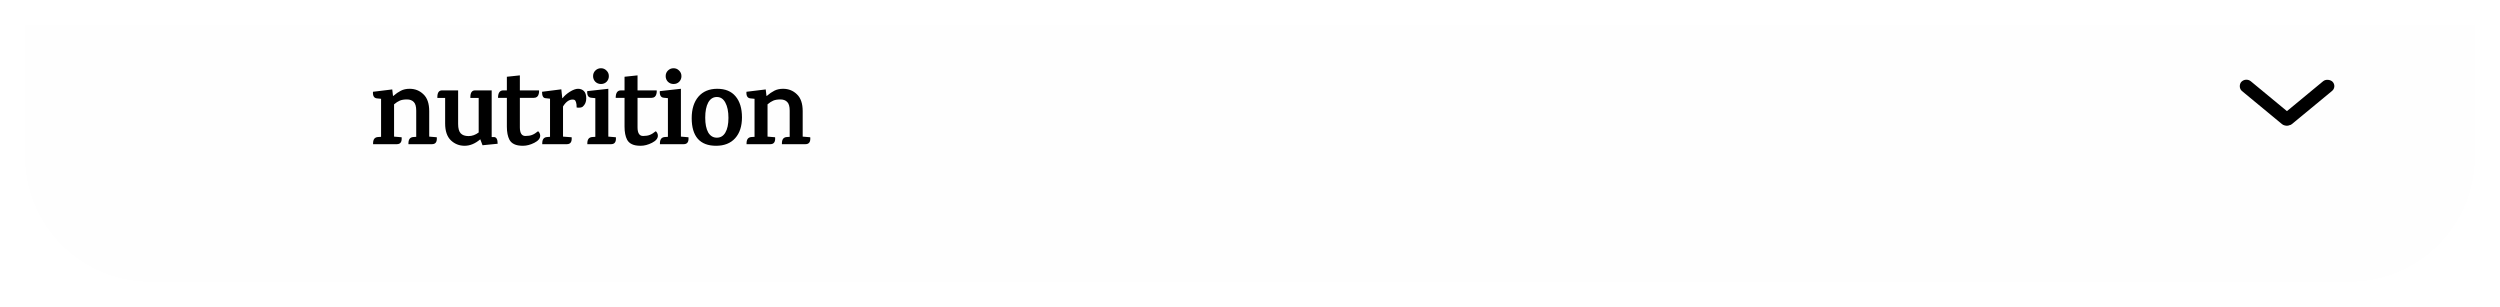 <svg width="399" height="49" viewBox="0 0 399 49" fill="none" xmlns="http://www.w3.org/2000/svg">
<g filter="url(#filter0_d_863_968)">
<path d="M4 0H395V20.959C395 32.005 386.046 40.959 375 40.959H24C12.954 40.959 4 32.005 4 20.959V0Z" fill="#D9D9D9" fill-opacity="0.03" shape-rendering="crispEdges"/>
</g>
<path d="M68.945 23.011H65.188V22.875C65.188 22.252 65.437 21.917 65.936 21.872L66.429 21.838V17.656C66.429 16.999 66.299 16.54 66.038 16.279C65.777 16.007 65.415 15.871 64.95 15.871C64.485 15.871 64.106 15.933 63.811 16.058C63.516 16.183 63.21 16.381 62.893 16.653V21.804L64.1 21.906C64.168 22.643 63.913 23.011 63.335 23.011H59.544V22.875C59.544 22.252 59.793 21.917 60.292 21.872L60.819 21.838V15.769L60.156 15.701C59.691 15.656 59.482 15.304 59.527 14.647L62.604 14.273L62.723 15.31H62.774C63.193 14.947 63.596 14.67 63.981 14.477C64.378 14.273 64.842 14.171 65.375 14.171C66.248 14.171 66.984 14.466 67.585 15.055C68.197 15.633 68.503 16.528 68.503 17.741V21.804L69.71 21.906C69.778 22.643 69.523 23.011 68.945 23.011ZM75.072 15.497C75.072 14.783 75.321 14.426 75.82 14.426H78.472V21.872H78.846C79.231 21.883 79.424 22.24 79.424 22.943L77.01 23.181L76.653 22.229C75.848 22.92 75.015 23.266 74.154 23.266C73.304 23.266 72.573 22.977 71.961 22.399C71.349 21.81 71.043 20.909 71.043 19.696V15.633H69.802V15.497C69.802 14.783 70.051 14.426 70.55 14.426H73.117V19.781C73.117 20.484 73.253 20.982 73.525 21.277C73.797 21.572 74.216 21.719 74.783 21.719C75.35 21.719 75.888 21.526 76.398 21.141V15.633H75.072V15.497ZM82.97 15.616V20.325C82.97 21.243 83.265 21.702 83.854 21.702C84.285 21.702 84.642 21.645 84.925 21.532C85.22 21.419 85.531 21.226 85.86 20.954C85.917 20.954 85.99 21.028 86.081 21.175C86.172 21.322 86.217 21.481 86.217 21.651C86.217 22.093 85.905 22.473 85.282 22.79C84.659 23.107 84.052 23.266 83.463 23.266C82.874 23.266 82.409 23.181 82.069 23.011C81.729 22.852 81.474 22.614 81.304 22.297C81.032 21.776 80.896 21.084 80.896 20.223V15.616H79.485C79.485 14.823 79.763 14.426 80.318 14.426H80.896V12.25L82.97 12.029V14.426H86.03C86.053 14.596 86.036 14.789 85.979 15.004C85.877 15.412 85.616 15.616 85.197 15.616H82.97ZM89.79 15.667C90.062 15.304 90.447 14.964 90.946 14.647C91.456 14.33 91.892 14.171 92.255 14.171C92.629 14.171 92.94 14.29 93.19 14.528C93.439 14.766 93.564 15.163 93.564 15.718C93.564 16.262 93.377 16.698 93.003 17.027C92.81 17.174 92.487 17.22 92.034 17.163C92.034 16.789 92 16.506 91.932 16.313C91.864 16.109 91.79 15.99 91.711 15.956C91.631 15.911 91.524 15.888 91.388 15.888C90.821 15.888 90.311 16.256 89.858 16.993V21.804L91.235 21.906C91.303 22.643 91.048 23.011 90.47 23.011H86.543C86.543 23.011 86.543 22.966 86.543 22.875C86.543 22.252 86.792 21.917 87.291 21.872L87.784 21.838V15.752L87.036 15.667C86.684 15.633 86.509 15.293 86.509 14.647L89.586 14.256L89.739 15.667H89.79ZM97.529 23.011H93.738V22.875C93.738 22.252 93.987 21.917 94.486 21.872L95.013 21.838V15.667L94.35 15.599C93.885 15.554 93.676 15.202 93.721 14.545L97.087 14.171V21.804L98.294 21.906C98.362 22.643 98.107 23.011 97.529 23.011ZM97.172 12.148C97.172 12.499 97.053 12.8 96.815 13.049C96.577 13.287 96.277 13.406 95.914 13.406C95.563 13.406 95.263 13.287 95.013 13.049C94.775 12.8 94.656 12.499 94.656 12.148C94.656 11.797 94.775 11.502 95.013 11.264C95.263 11.015 95.563 10.89 95.914 10.89C96.266 10.89 96.56 11.015 96.798 11.264C97.047 11.502 97.172 11.797 97.172 12.148ZM101.751 15.616V20.325C101.751 21.243 102.046 21.702 102.635 21.702C103.066 21.702 103.423 21.645 103.706 21.532C104.001 21.419 104.312 21.226 104.641 20.954C104.698 20.954 104.771 21.028 104.862 21.175C104.953 21.322 104.998 21.481 104.998 21.651C104.998 22.093 104.686 22.473 104.063 22.79C103.44 23.107 102.833 23.266 102.244 23.266C101.655 23.266 101.19 23.181 100.85 23.011C100.51 22.852 100.255 22.614 100.085 22.297C99.813 21.776 99.677 21.084 99.677 20.223V15.616H98.266C98.266 14.823 98.543 14.426 99.099 14.426H99.677V12.25L101.751 12.029V14.426H104.811C104.834 14.596 104.817 14.789 104.76 15.004C104.658 15.412 104.397 15.616 103.978 15.616H101.751ZM109.115 23.011H105.324V22.875C105.324 22.252 105.573 21.917 106.072 21.872L106.599 21.838V15.667L105.936 15.599C105.471 15.554 105.261 15.202 105.307 14.545L108.673 14.171V21.804L109.88 21.906C109.948 22.643 109.693 23.011 109.115 23.011ZM108.758 12.148C108.758 12.499 108.639 12.8 108.401 13.049C108.163 13.287 107.862 13.406 107.5 13.406C107.148 13.406 106.848 13.287 106.599 13.049C106.361 12.8 106.242 12.499 106.242 12.148C106.242 11.797 106.361 11.502 106.599 11.264C106.848 11.015 107.148 10.89 107.5 10.89C107.851 10.89 108.146 11.015 108.384 11.264C108.633 11.502 108.758 11.797 108.758 12.148ZM115.767 16.381C115.45 15.78 114.997 15.48 114.407 15.48C113.818 15.48 113.359 15.775 113.03 16.364C112.713 16.953 112.554 17.758 112.554 18.778C112.554 19.787 112.713 20.574 113.03 21.141C113.359 21.696 113.818 21.974 114.407 21.974C114.997 21.974 115.45 21.702 115.767 21.158C116.096 20.603 116.26 19.821 116.26 18.812C116.26 17.792 116.096 16.982 115.767 16.381ZM110.395 18.863C110.395 17.412 110.752 16.268 111.466 15.429C112.192 14.59 113.195 14.171 114.475 14.171C115.756 14.171 116.731 14.573 117.399 15.378C118.079 16.183 118.419 17.299 118.419 18.727C118.419 20.144 118.057 21.254 117.331 22.059C116.606 22.864 115.592 23.266 114.288 23.266C112.996 23.266 112.022 22.892 111.364 22.144C110.718 21.396 110.395 20.302 110.395 18.863ZM128.551 23.011H124.794V22.875C124.794 22.252 125.043 21.917 125.542 21.872L126.035 21.838V17.656C126.035 16.999 125.905 16.54 125.644 16.279C125.383 16.007 125.021 15.871 124.556 15.871C124.091 15.871 123.712 15.933 123.417 16.058C123.122 16.183 122.816 16.381 122.499 16.653V21.804L123.706 21.906C123.774 22.643 123.519 23.011 122.941 23.011H119.15V22.875C119.15 22.252 119.399 21.917 119.898 21.872L120.425 21.838V15.769L119.762 15.701C119.297 15.656 119.088 15.304 119.133 14.647L122.21 14.273L122.329 15.31H122.38C122.799 14.947 123.202 14.67 123.587 14.477C123.984 14.273 124.448 14.171 124.981 14.171C125.854 14.171 126.59 14.466 127.191 15.055C127.803 15.633 128.109 16.528 128.109 17.741V21.804L129.316 21.906C129.384 22.643 129.129 23.011 128.551 23.011Z" fill="black"/>
<rect width="10.389" height="2.102" rx="1.051" transform="matrix(0.771 0.637 -0.675 0.738 358.418 12.301)" fill="black"/>
<rect width="10.389" height="2.103" rx="1.052" transform="matrix(0.771 -0.637 0.675 0.738 363.576 18.909)" fill="black"/>
<defs>
<filter id="filter0_d_863_968" x="0" y="0" width="399" height="48.959" filterUnits="userSpaceOnUse" color-interpolation-filters="sRGB">
<feFlood flood-opacity="0" result="BackgroundImageFix"/>
<feColorMatrix in="SourceAlpha" type="matrix" values="0 0 0 0 0 0 0 0 0 0 0 0 0 0 0 0 0 0 127 0" result="hardAlpha"/>
<feOffset dy="4"/>
<feGaussianBlur stdDeviation="2"/>
<feComposite in2="hardAlpha" operator="out"/>
<feColorMatrix type="matrix" values="0 0 0 0 0 0 0 0 0 0 0 0 0 0 0 0 0 0 0.25 0"/>
<feBlend mode="normal" in2="BackgroundImageFix" result="effect1_dropShadow_863_968"/>
<feBlend mode="normal" in="SourceGraphic" in2="effect1_dropShadow_863_968" result="shape"/>
</filter>
</defs>
</svg>
